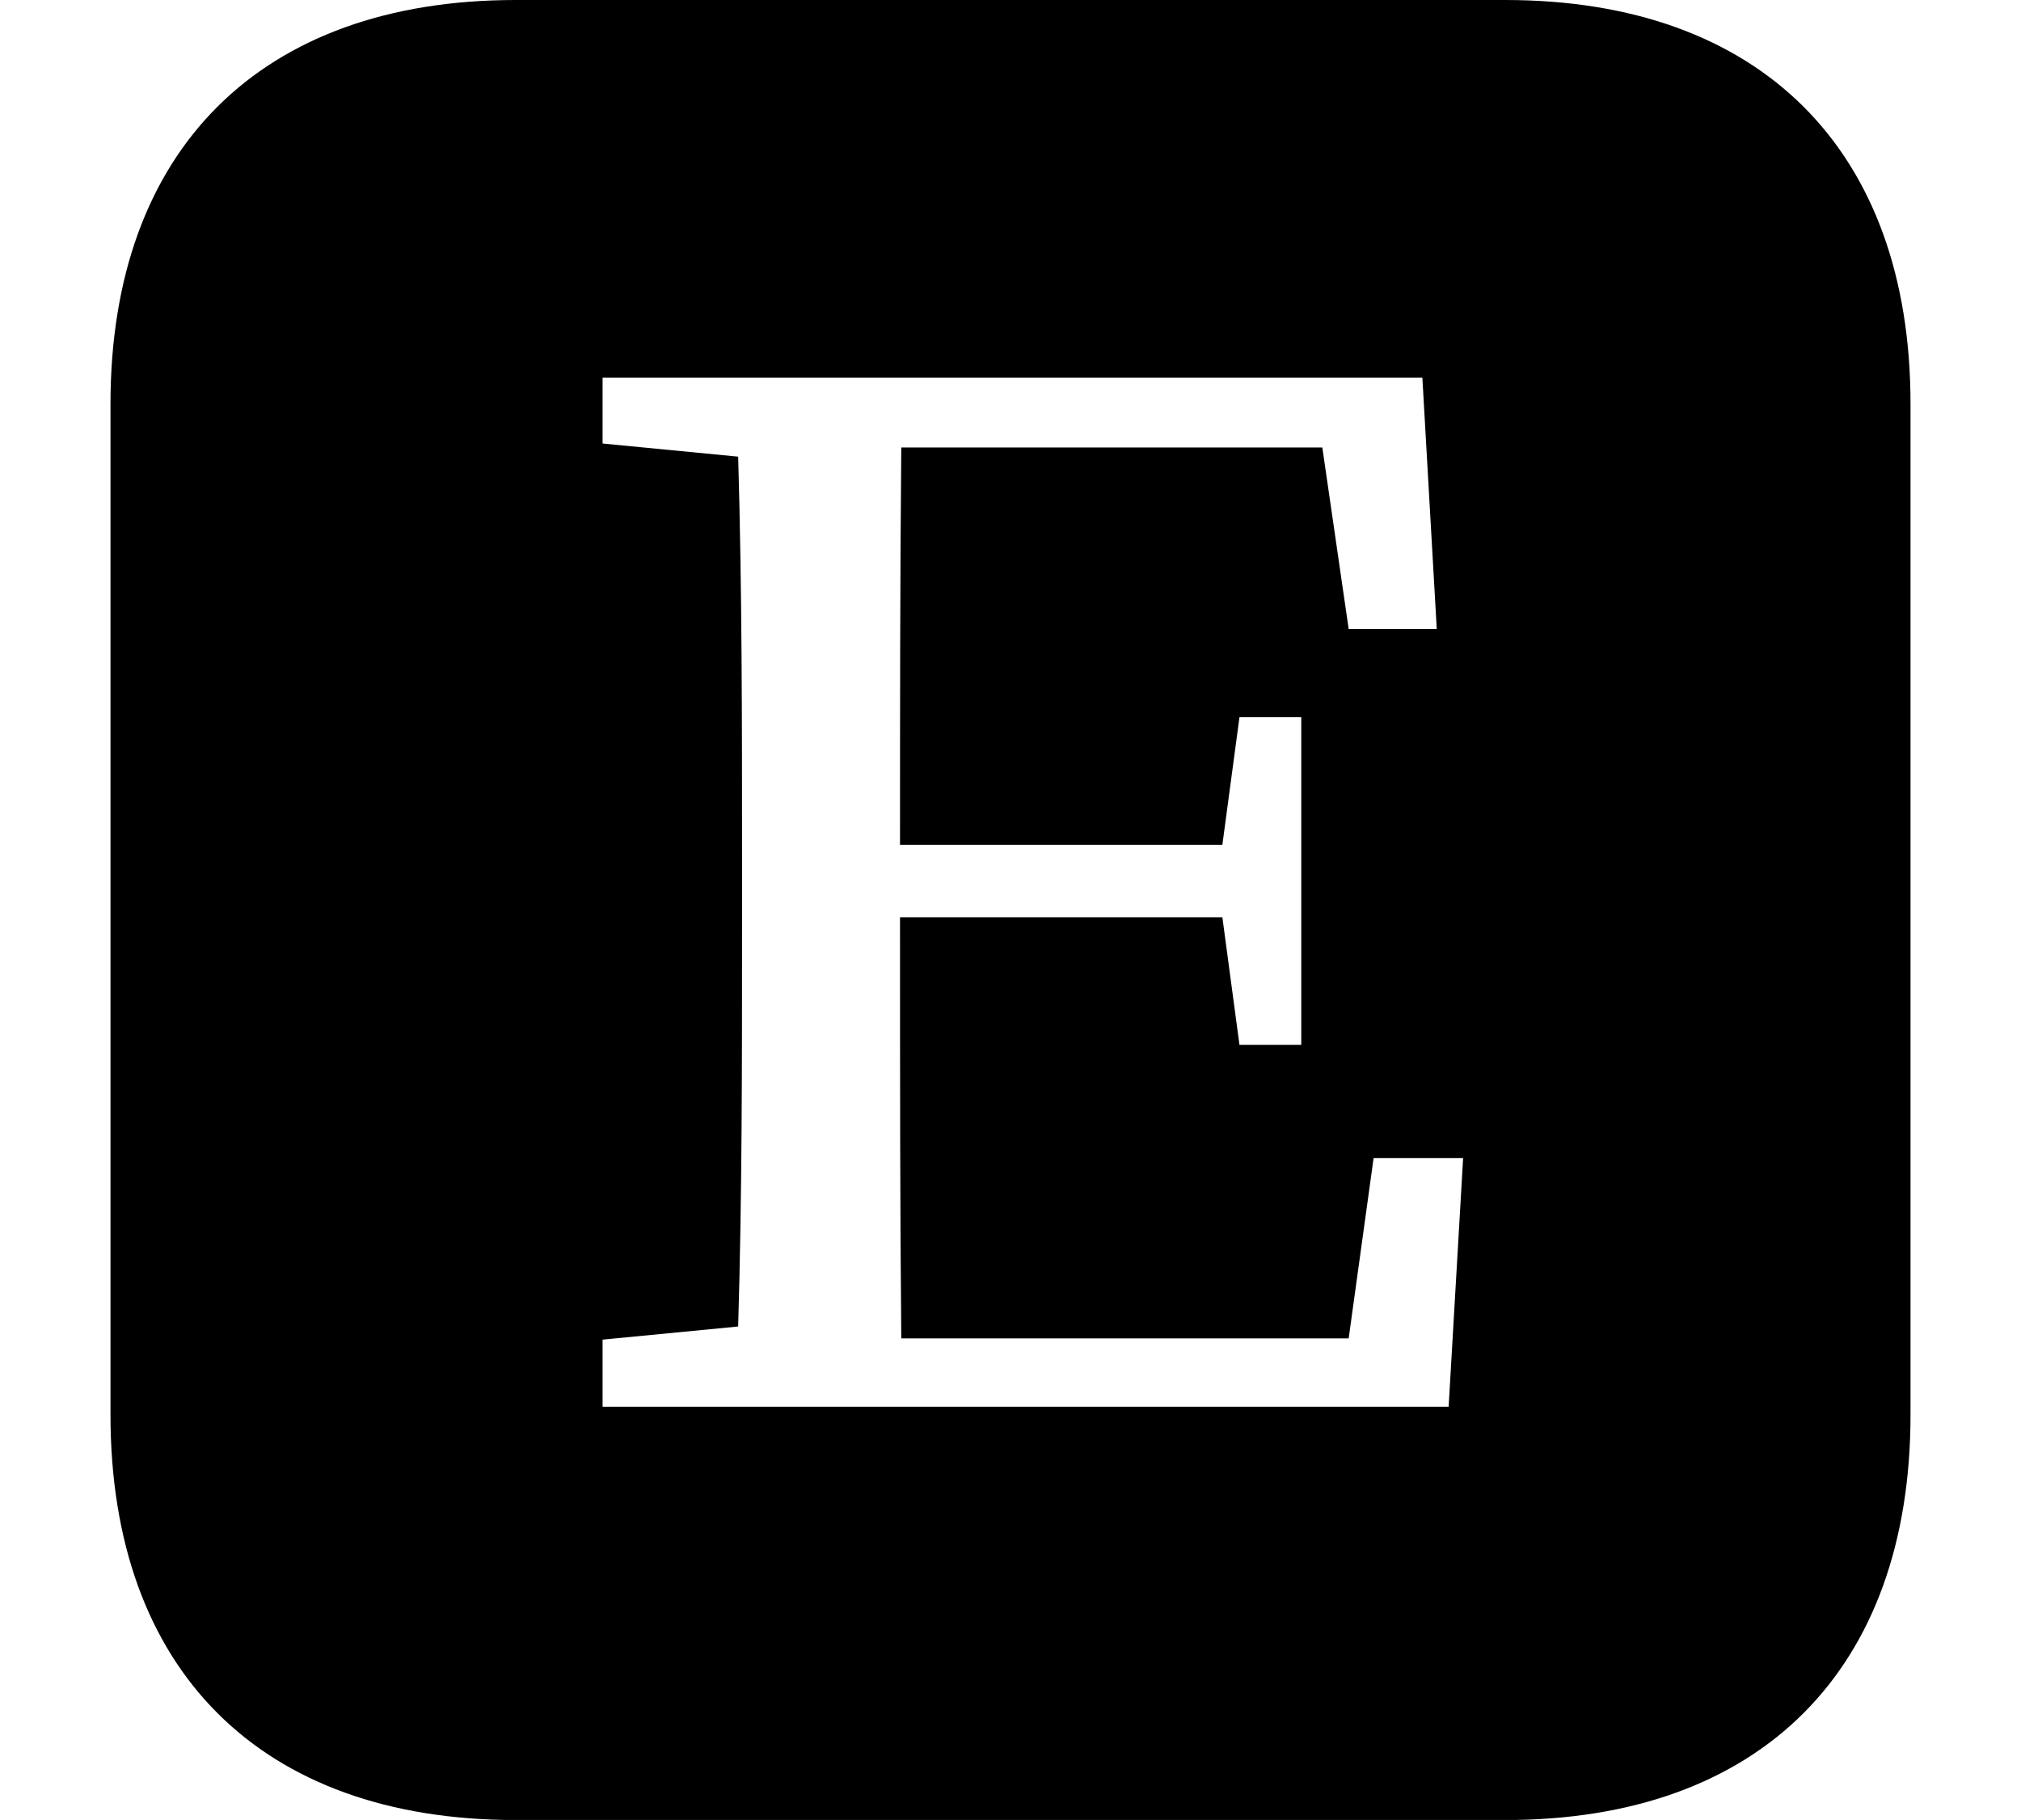 <svg height="21.609" viewBox="0 0 24 21.609" width="24" xmlns="http://www.w3.org/2000/svg">
<path d="M7.156,3.219 L7.156,4.016 L8.766,4.172 C8.812,5.734 8.812,7.25 8.812,8.906 L8.812,9.75 C8.812,11.328 8.812,12.906 8.766,14.5 L7.156,14.656 L7.156,15.438 L16.891,15.438 L17.062,12.453 L16.016,12.453 L15.703,14.609 L10.703,14.609 C10.688,13.031 10.688,11.406 10.688,9.891 L14.516,9.891 L14.719,11.406 L15.453,11.406 L15.453,7.516 L14.719,7.516 L14.516,9.031 L10.688,9.031 C10.688,7.078 10.688,5.562 10.703,4.031 L16.016,4.031 L16.312,6.172 L17.375,6.172 L17.203,3.219 Z M6.125,-1.688 L17.875,-1.688 C20.906,-1.688 22.688,0.094 22.688,3.125 L22.688,15.125 C22.688,18.141 20.906,19.922 17.875,19.922 L6.125,19.922 C3.094,19.922 1.312,18.141 1.312,15.125 L1.312,3.125 C1.312,0.094 3.094,-1.688 6.125,-1.688 Z" transform="translate(0, 19.922) scale(1, -1)"/>
</svg>